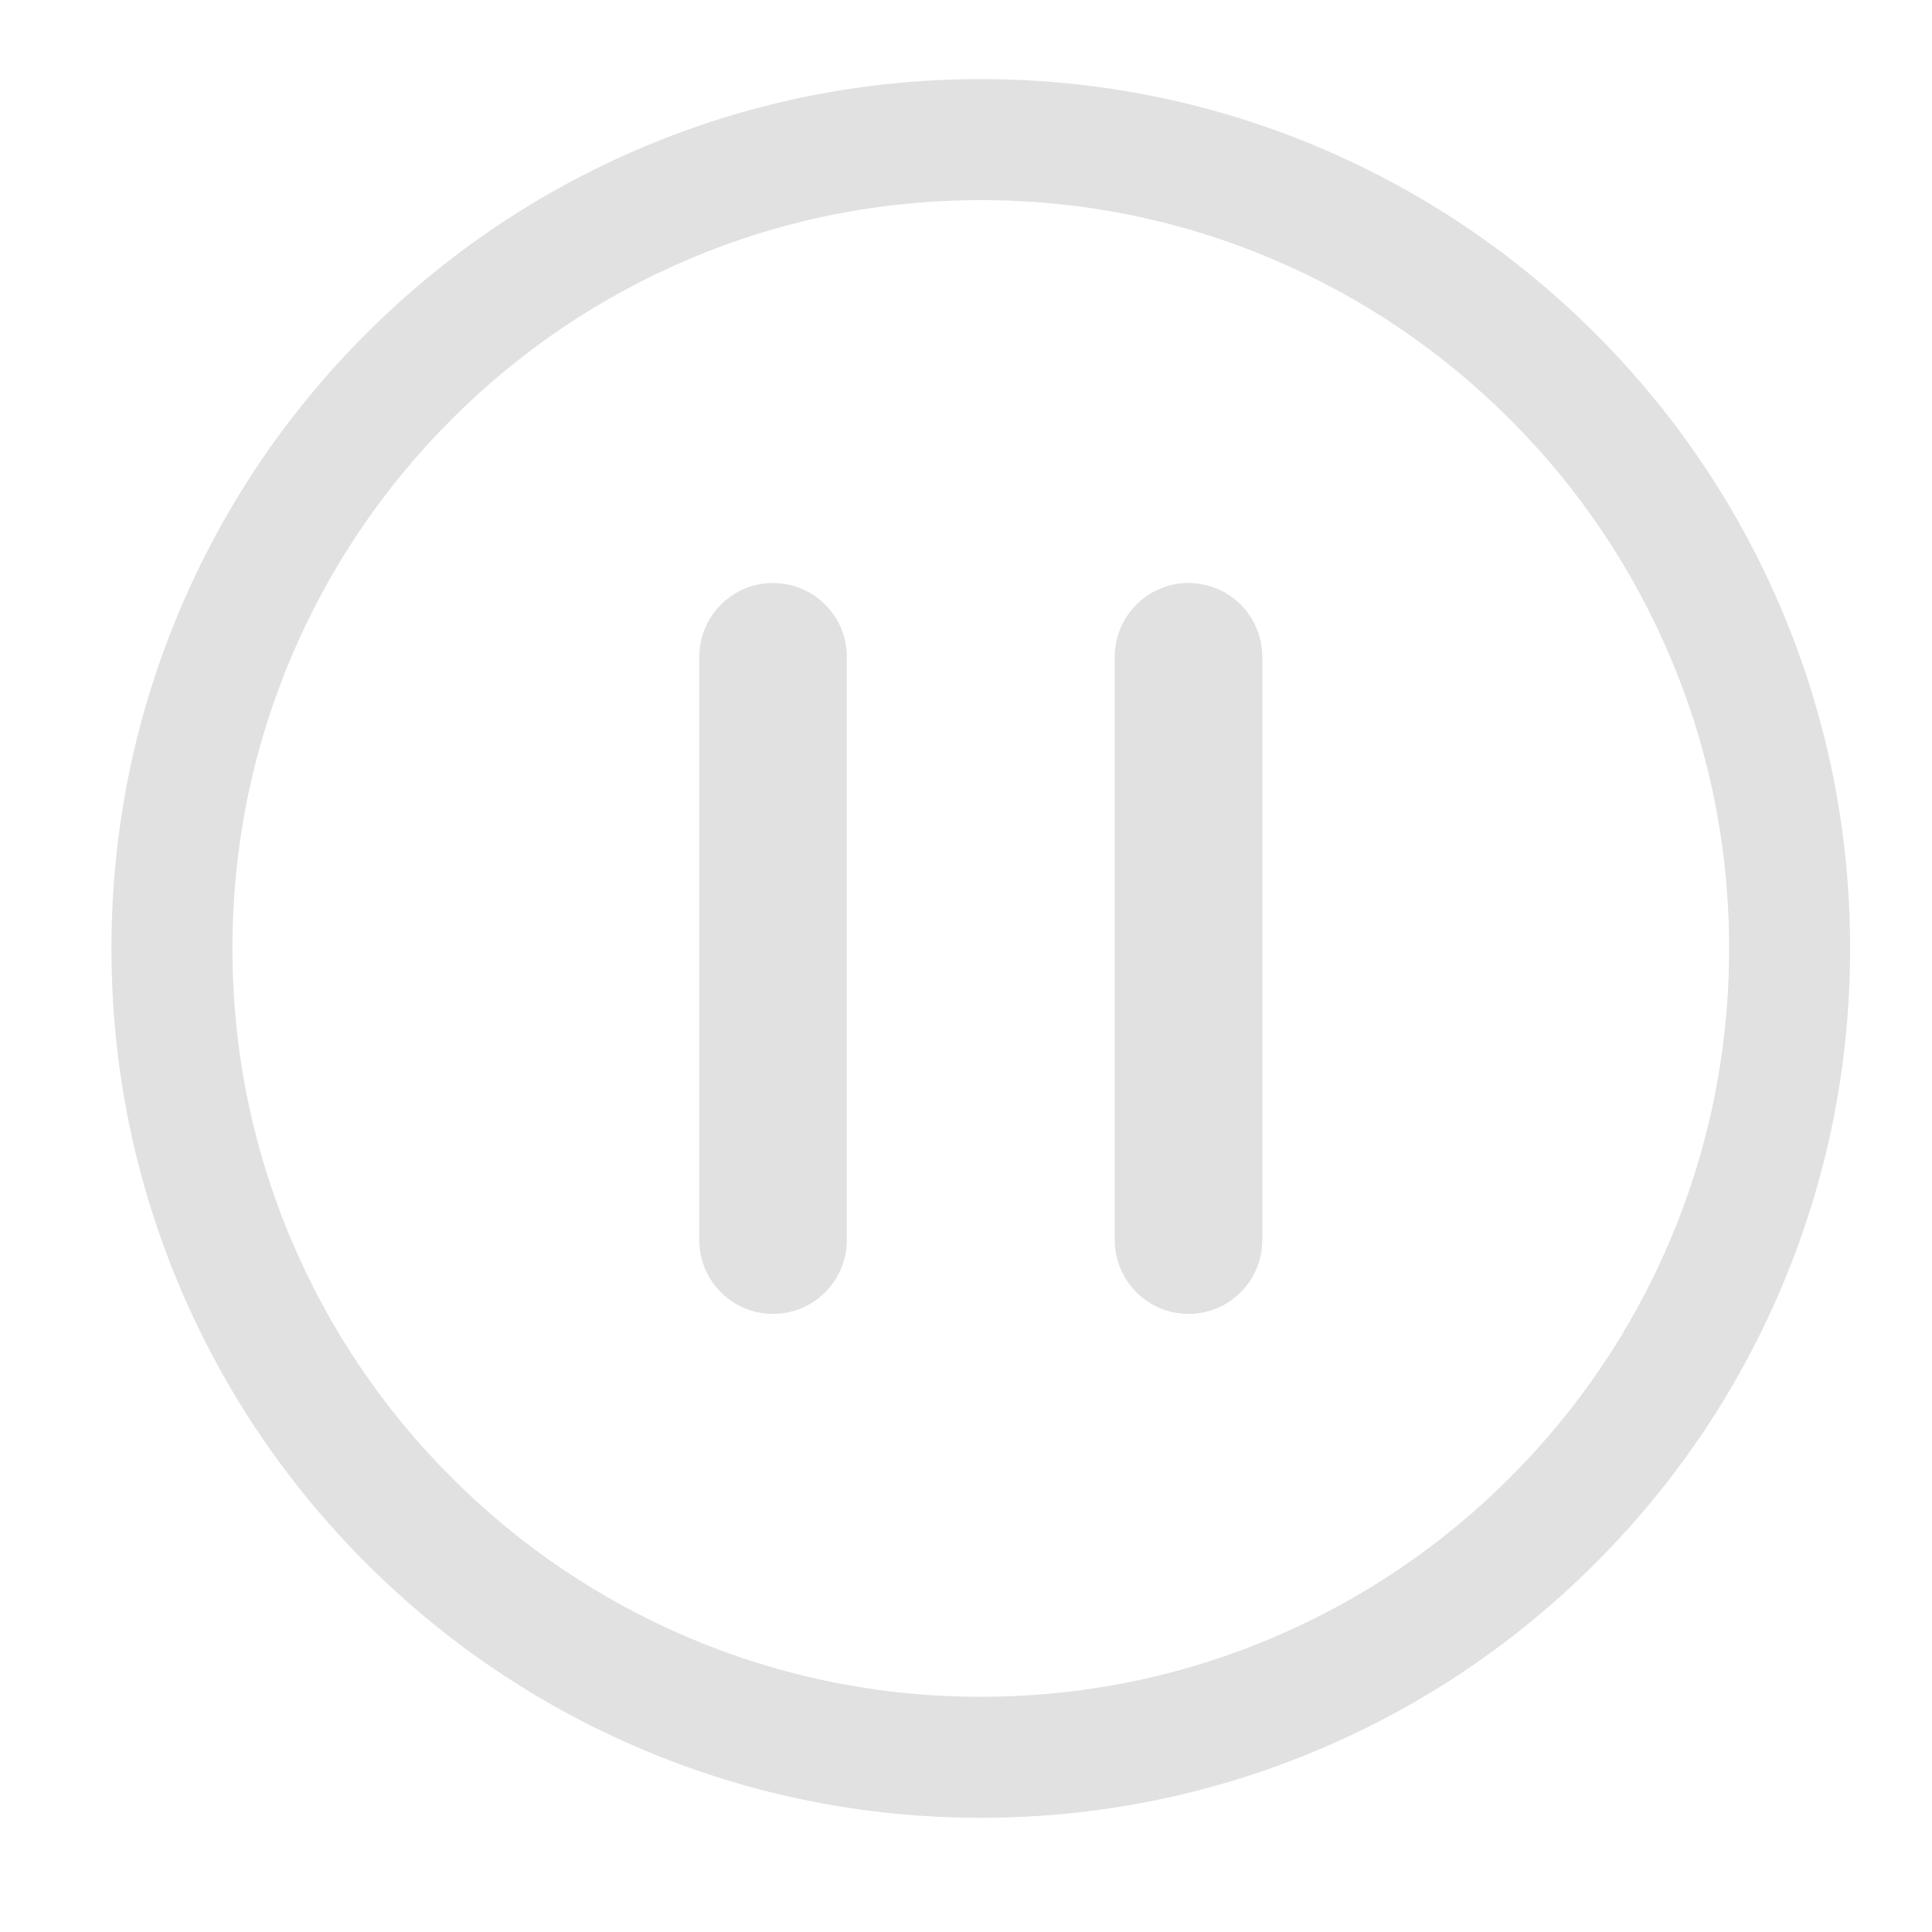 <?xml version="1.0" standalone="no"?><!DOCTYPE svg PUBLIC "-//W3C//DTD SVG 1.1//EN" "http://www.w3.org/Graphics/SVG/1.1/DTD/svg11.dtd"><svg width="200" height="200" viewBox="0 0 200 200" version="1.1" xmlns="http://www.w3.org/2000/svg" xmlns:xlink="http://www.w3.org/1999/xlink"><defs><style type="text/css"><![CDATA[
@font-face { font-family: ifont; src: url("http://at.alicdn.com/t/font_1442373896_4754455.eot?#iefix") format("embedded-opentype"), url("http://at.alicdn.com/t/font_1442373896_4754455.woff") format("woff"), url("http://at.alicdn.com/t/font_1442373896_4754455.ttf") format("truetype"), url("http://at.alicdn.com/t/font_1442373896_4754455.svg#ifont") format("svg"); }

]]></style></defs><g class="transform-group"><g transform="scale(0.195, 0.195)"><path d="M410.393 309.487c-21.593 0-39.156 17.565-39.156 39.156l0 309.72c0 21.592 17.563 39.156 39.156 39.156 21.591 0 39.155-17.564 39.155-39.156l0-309.72C449.548 327.053 431.982 309.487 410.393 309.487zM945.896 323.869c-23.246-54.956-56.522-104.31-98.903-146.691-42.382-42.381-91.735-75.657-146.691-98.903-56.903-24.07-117.341-36.274-179.635-36.274-62.29 0-122.728 12.204-179.629 36.274-54.956 23.246-104.31 56.522-146.692 98.903-42.382 42.382-75.657 91.736-98.905 146.691C71.37 380.772 59.165 441.21 59.165 503.504c0 62.293 12.204 122.73 36.273 179.635 23.246 54.955 56.521 104.31 98.903 146.691 42.382 42.381 91.734 75.656 146.69 98.902 56.903 24.069 117.341 36.272 179.635 36.272s122.731-12.203 179.636-36.272c54.955-23.246 104.311-56.521 146.69-98.902 42.381-42.383 75.657-91.736 98.903-146.691 24.068-56.903 36.272-117.342 36.272-179.635C982.169 441.21 969.965 380.772 945.896 323.869zM675.302 869.557c-48.971 20.713-100.998 31.216-154.636 31.216-53.635 0-105.659-10.503-154.63-31.216-47.305-20.008-89.791-48.653-126.279-85.143-36.487-36.489-65.135-78.975-85.144-126.279-20.713-48.971-31.217-100.996-31.217-154.631s10.504-105.66 31.217-154.63c20.009-47.305 48.654-89.792 85.144-126.28 36.489-36.488 78.976-65.135 126.279-85.143 48.971-20.713 100.995-31.215 154.63-31.215s105.66 10.502 154.63 31.215c47.305 20.008 89.792 48.655 126.28 85.143 36.488 36.488 65.135 78.975 85.144 126.28 20.713 48.97 31.216 100.995 31.216 154.63s-10.502 105.66-31.215 154.631c-20.008 47.306-48.652 89.791-85.14 126.279S722.605 849.549 675.302 869.557zM630.955 309.487c-21.591 0-39.156 17.565-39.156 39.156l0 309.72c0 21.592 17.565 39.156 39.156 39.156s39.156-17.564 39.156-39.156l0-309.72C670.111 327.053 652.546 309.487 630.955 309.487z" fill="#E1E1E1"></path></g></g></svg>